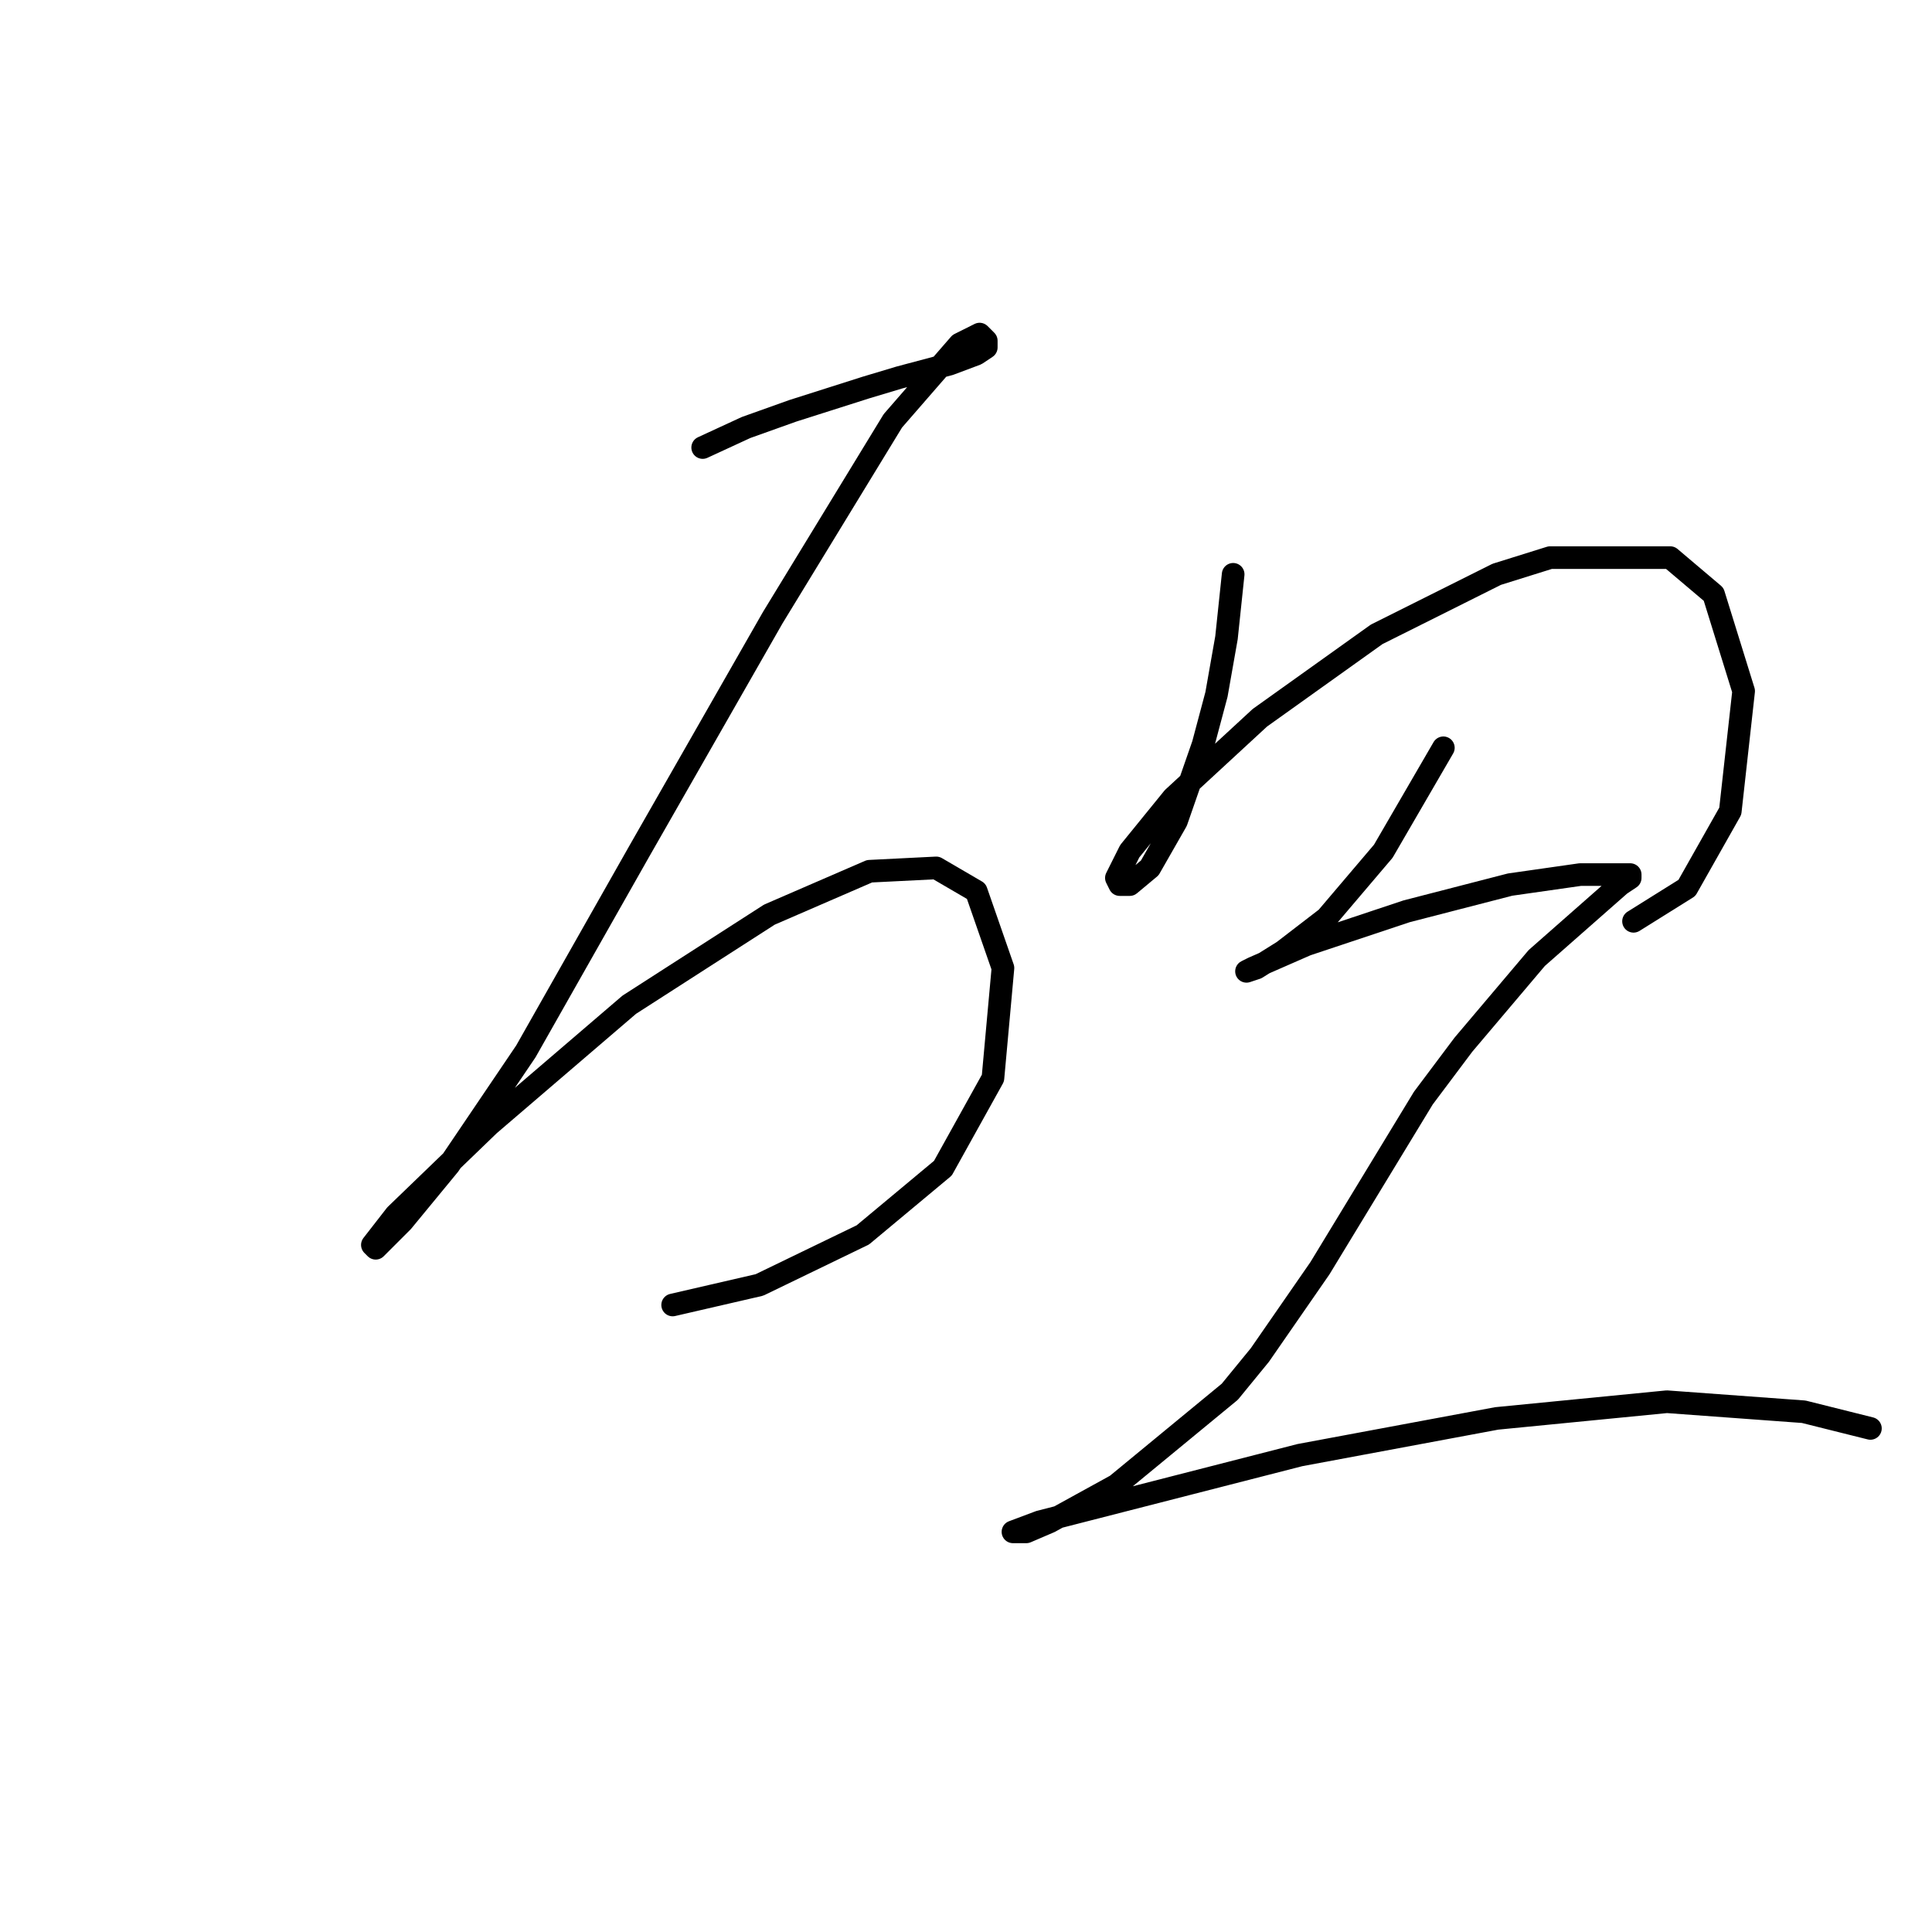 <?xml version="1.0" standalone="no"?>
    <svg width="256" height="256" xmlns="http://www.w3.org/2000/svg" version="1.1">
    <polyline stroke="black" stroke-width="3" stroke-linecap="round" fill="transparent" stroke-linejoin="round" points="93.109 59.3 98.856 56.647 105.045 54.437 114.771 51.342 119.192 50.016 125.823 48.247 129.36 46.921 130.686 46.037 130.686 45.153 129.802 44.269 127.149 45.595 118.308 55.763 102.392 81.846 84.709 112.792 69.678 139.317 59.51 154.348 53.321 161.864 49.784 165.4 49.342 164.958 52.437 160.979 64.815 149.043 83.383 133.128 101.95 121.192 115.213 115.445 124.055 115.002 129.36 118.097 132.896 128.265 131.57 142.854 124.939 154.79 114.329 163.632 100.624 170.263 89.13 172.916 89.13 172.916 " />
        <polyline stroke="black" stroke-width="3" stroke-linecap="round" fill="transparent" stroke-linejoin="round" points="163.4 76.099 162.516 84.499 161.19 92.014 159.422 98.645 155.885 108.813 152.348 115.002 149.696 117.213 148.369 117.213 147.927 116.329 149.696 112.792 155.443 105.719 166.937 95.109 182.41 84.056 198.325 76.099 205.399 73.888 221.314 73.888 227.061 78.751 231.04 91.572 229.271 107.487 223.524 117.655 216.451 122.076 216.451 122.076 " />
        <polyline stroke="black" stroke-width="3" stroke-linecap="round" fill="transparent" stroke-linejoin="round" points="191.252 99.087 183.294 112.792 175.779 121.634 170.032 126.055 166.495 128.265 165.169 128.707 166.053 128.265 173.126 125.17 186.389 120.75 200.094 117.213 209.377 115.887 214.682 115.887 216.009 115.887 216.009 116.329 214.682 117.213 203.63 126.939 193.904 138.433 188.599 145.506 174.895 168.053 166.937 179.547 162.958 184.41 147.927 196.788 139.086 201.651 135.991 202.978 134.223 202.978 137.759 201.651 172.242 192.81 198.325 187.947 220.872 185.736 238.997 187.063 247.839 189.273 247.839 189.273 " />
        </svg>